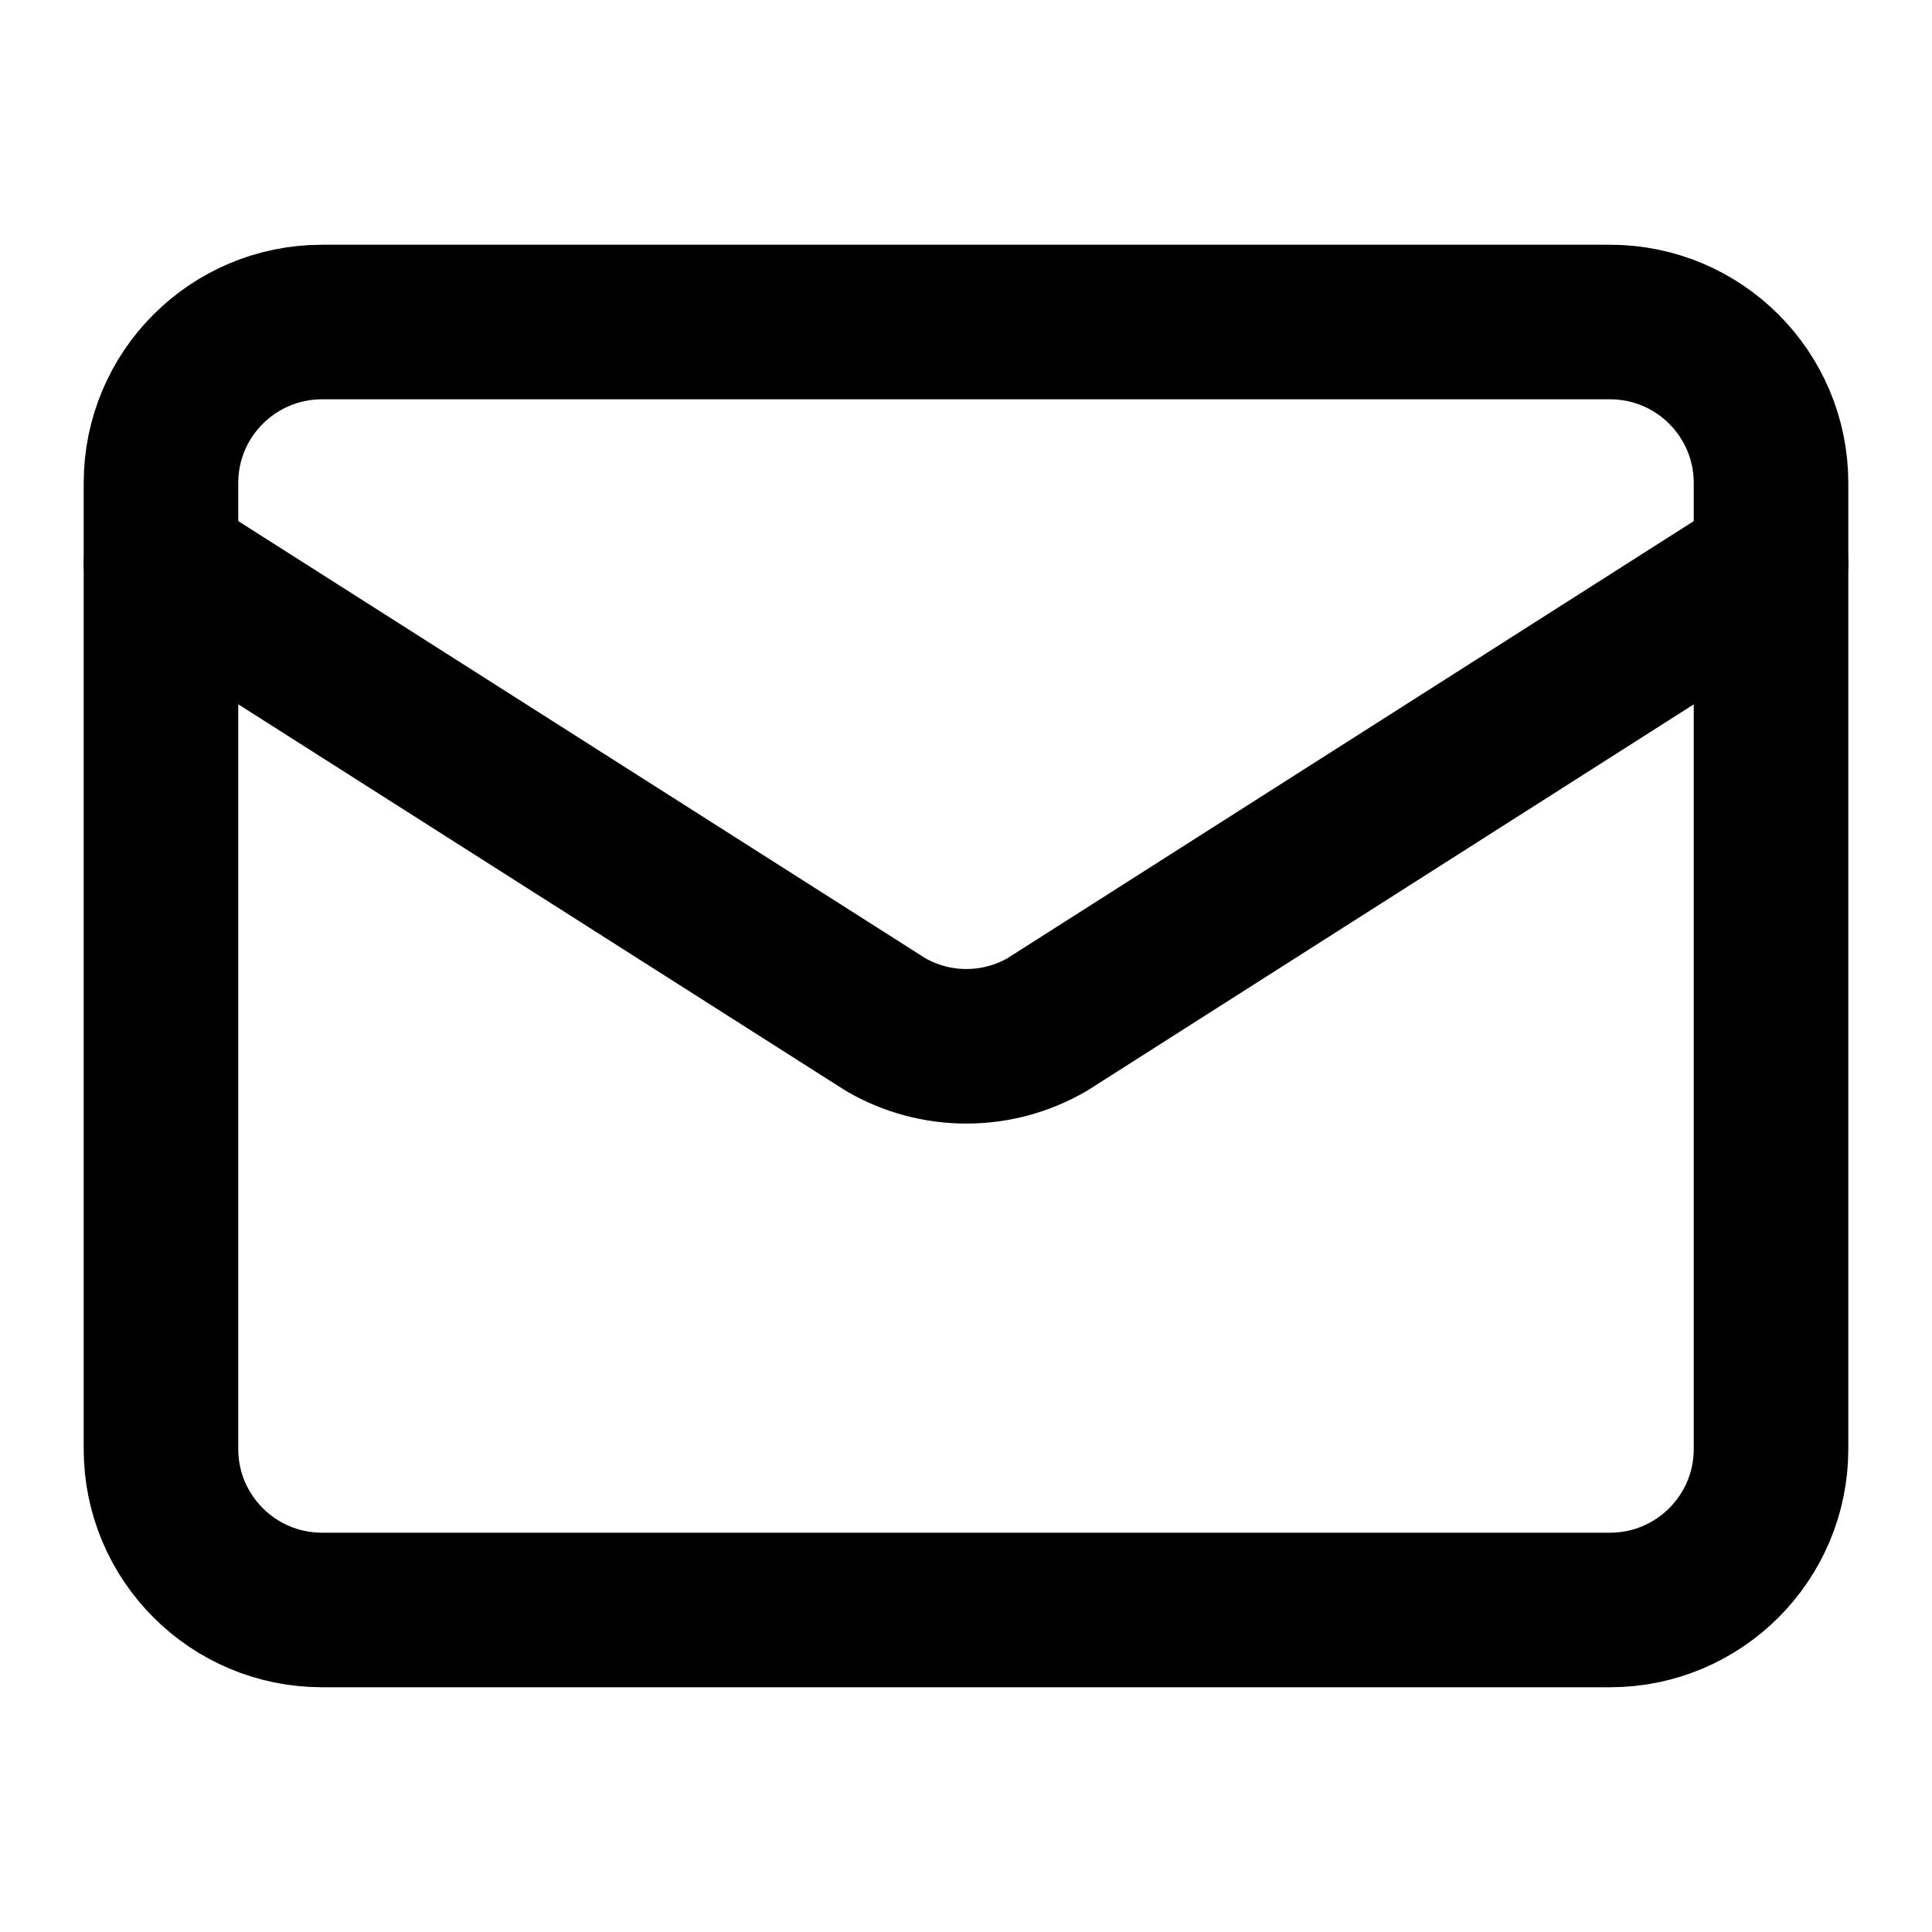 <svg width="25" height="25" viewBox="0 0 25 25" fill="none" xmlns="http://www.w3.org/2000/svg">
<path d="M22.917 7.292L13.551 13.257C13.233 13.442 12.872 13.539 12.505 13.539C12.137 13.539 11.776 13.442 11.459 13.257L2.083 7.292" stroke="black" stroke-width="2" stroke-linecap="round" stroke-linejoin="round"/>
<path d="M20.834 4.167H4.167C3.016 4.167 2.083 5.099 2.083 6.25V18.75C2.083 19.9 3.016 20.833 4.167 20.833H20.834C21.984 20.833 22.917 19.9 22.917 18.75V6.25C22.917 5.099 21.984 4.167 20.834 4.167Z" stroke="black" stroke-width="2" stroke-linecap="round" stroke-linejoin="round"/>
</svg>
